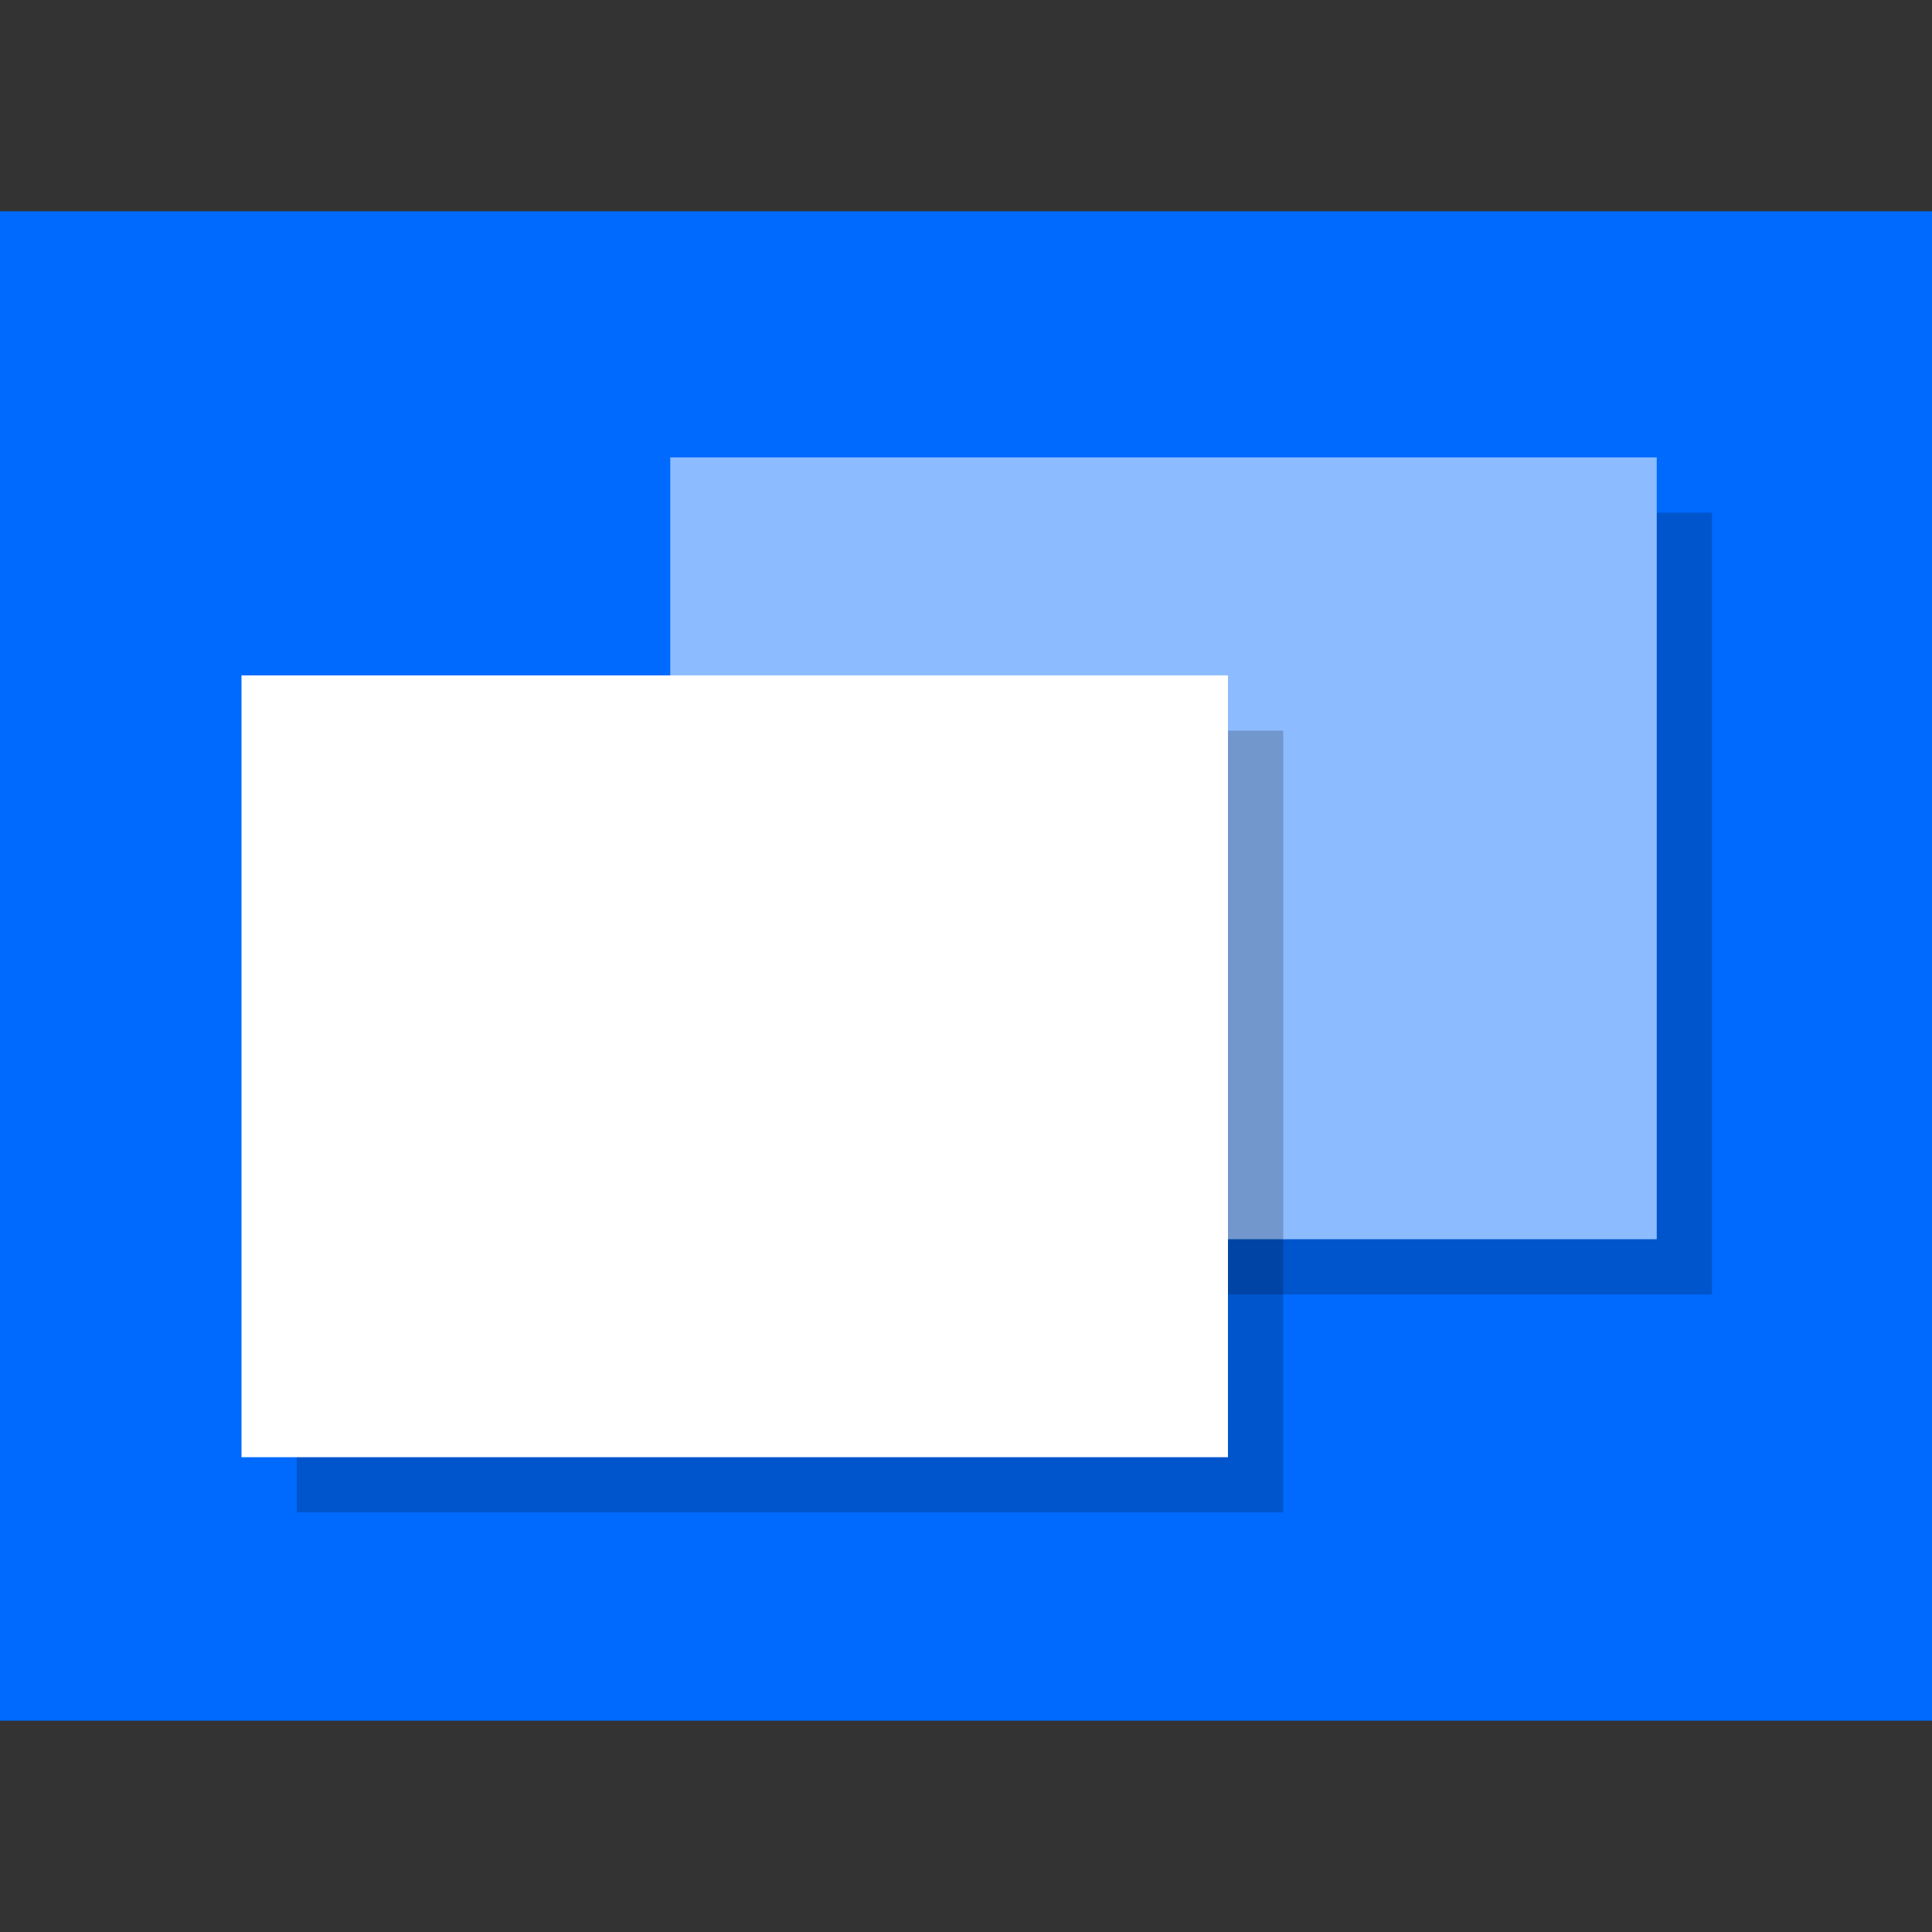 <?xml version="1.0" encoding="UTF-8" standalone="no"?>
<svg
   xmlns:dc="http://purl.org/dc/elements/1.1/"
   xmlns:cc="http://creativecommons.org/ns#"
   xmlns:rdf="http://www.w3.org/1999/02/22-rdf-syntax-ns#"
   xmlns:svg="http://www.w3.org/2000/svg"
   xmlns="http://www.w3.org/2000/svg"
   xmlns:sodipodi="http://sodipodi.sourceforge.net/DTD/sodipodi-0.dtd"
   xmlns:inkscape="http://www.inkscape.org/namespaces/inkscape"
   width="32"
   height="32"
   viewBox="0 0 32 32"
   version="1.1"
   id="svg17"
   sodipodi:docname="cs-windows.svg"
   inkscape:version="0.92.3 (2405546, 2018-03-11)">
  <rect x="0" y="0" width="32" height="32" fill="#333333" stroke="none"/>
  <sodipodi:namedview
     pagecolor="#ffffff"
     bordercolor="#666666"
     borderopacity="1"
     objecttolerance="10"
     gridtolerance="10"
     guidetolerance="10"
     inkscape:pageopacity="0"
     inkscape:pageshadow="2"
     inkscape:window-width="1366"
     inkscape:window-height="701"
     id="namedview19"
     showgrid="false"
     showguides="false"
     inkscape:zoom="8"
     inkscape:cx="18.086309"
     inkscape:cy="18.557049"
     inkscape:window-x="0"
     inkscape:window-y="0"
     inkscape:window-maximized="1"
     inkscape:current-layer="cs-desktop" />
  <!-- Generator: Sketch 49.3 (51167) - http://www.bohemiancoding.com/sketch -->
  <title
     id="title2">cs-desktop</title>
  <desc
     id="desc4">Created with Sketch.</desc>
  <defs
     id="defs6" />
  <g
     id="cs-desktop"
     style="fill:none;fill-rule:evenodd;stroke:none;stroke-width:1"
     transform="translate(0,-96)">
    <g
       id="g827"
       transform="matrix(0.25,0,0,0.25,0,96)">
      <rect
         style="fill:#006aff;fill-opacity:1"
         height="100"
         width="128"
         y="14"
         x="0"
         id="Combined-Shape" />
      <rect
         y="33.966"
         x="48.068"
         height="51.797"
         width="65.356"
         id="rect831-3-6"
         style="opacity:1;fill:#000000;fill-opacity:0.196;stroke:none;stroke-width:4;stroke-linecap:round;stroke-linejoin:round;stroke-miterlimit:4;stroke-dasharray:none;stroke-opacity:1" />
      <rect
         y="30.305"
         x="44.407"
         height="51.797"
         width="65.356"
         id="rect831-7"
         style="opacity:1;fill:#8cbcff;fill-opacity:1;stroke:none;stroke-width:4;stroke-linecap:round;stroke-linejoin:round;stroke-miterlimit:4;stroke-dasharray:none;stroke-opacity:1" />
      <rect
         y="48.407"
         x="19.661"
         height="51.797"
         width="65.356"
         id="rect831-3"
         style="opacity:1;fill:#000000;fill-opacity:0.196;stroke:none;stroke-width:4;stroke-linecap:round;stroke-linejoin:round;stroke-miterlimit:4;stroke-dasharray:none;stroke-opacity:1" />
      <rect
         y="44.746"
         x="16"
         height="51.797"
         width="65.356"
         id="rect831"
         style="opacity:1;fill:#ffffff;fill-opacity:1;stroke:none;stroke-width:4;stroke-linecap:round;stroke-linejoin:round;stroke-miterlimit:4;stroke-dasharray:none;stroke-opacity:1" />
    </g>
  </g>
</svg>
